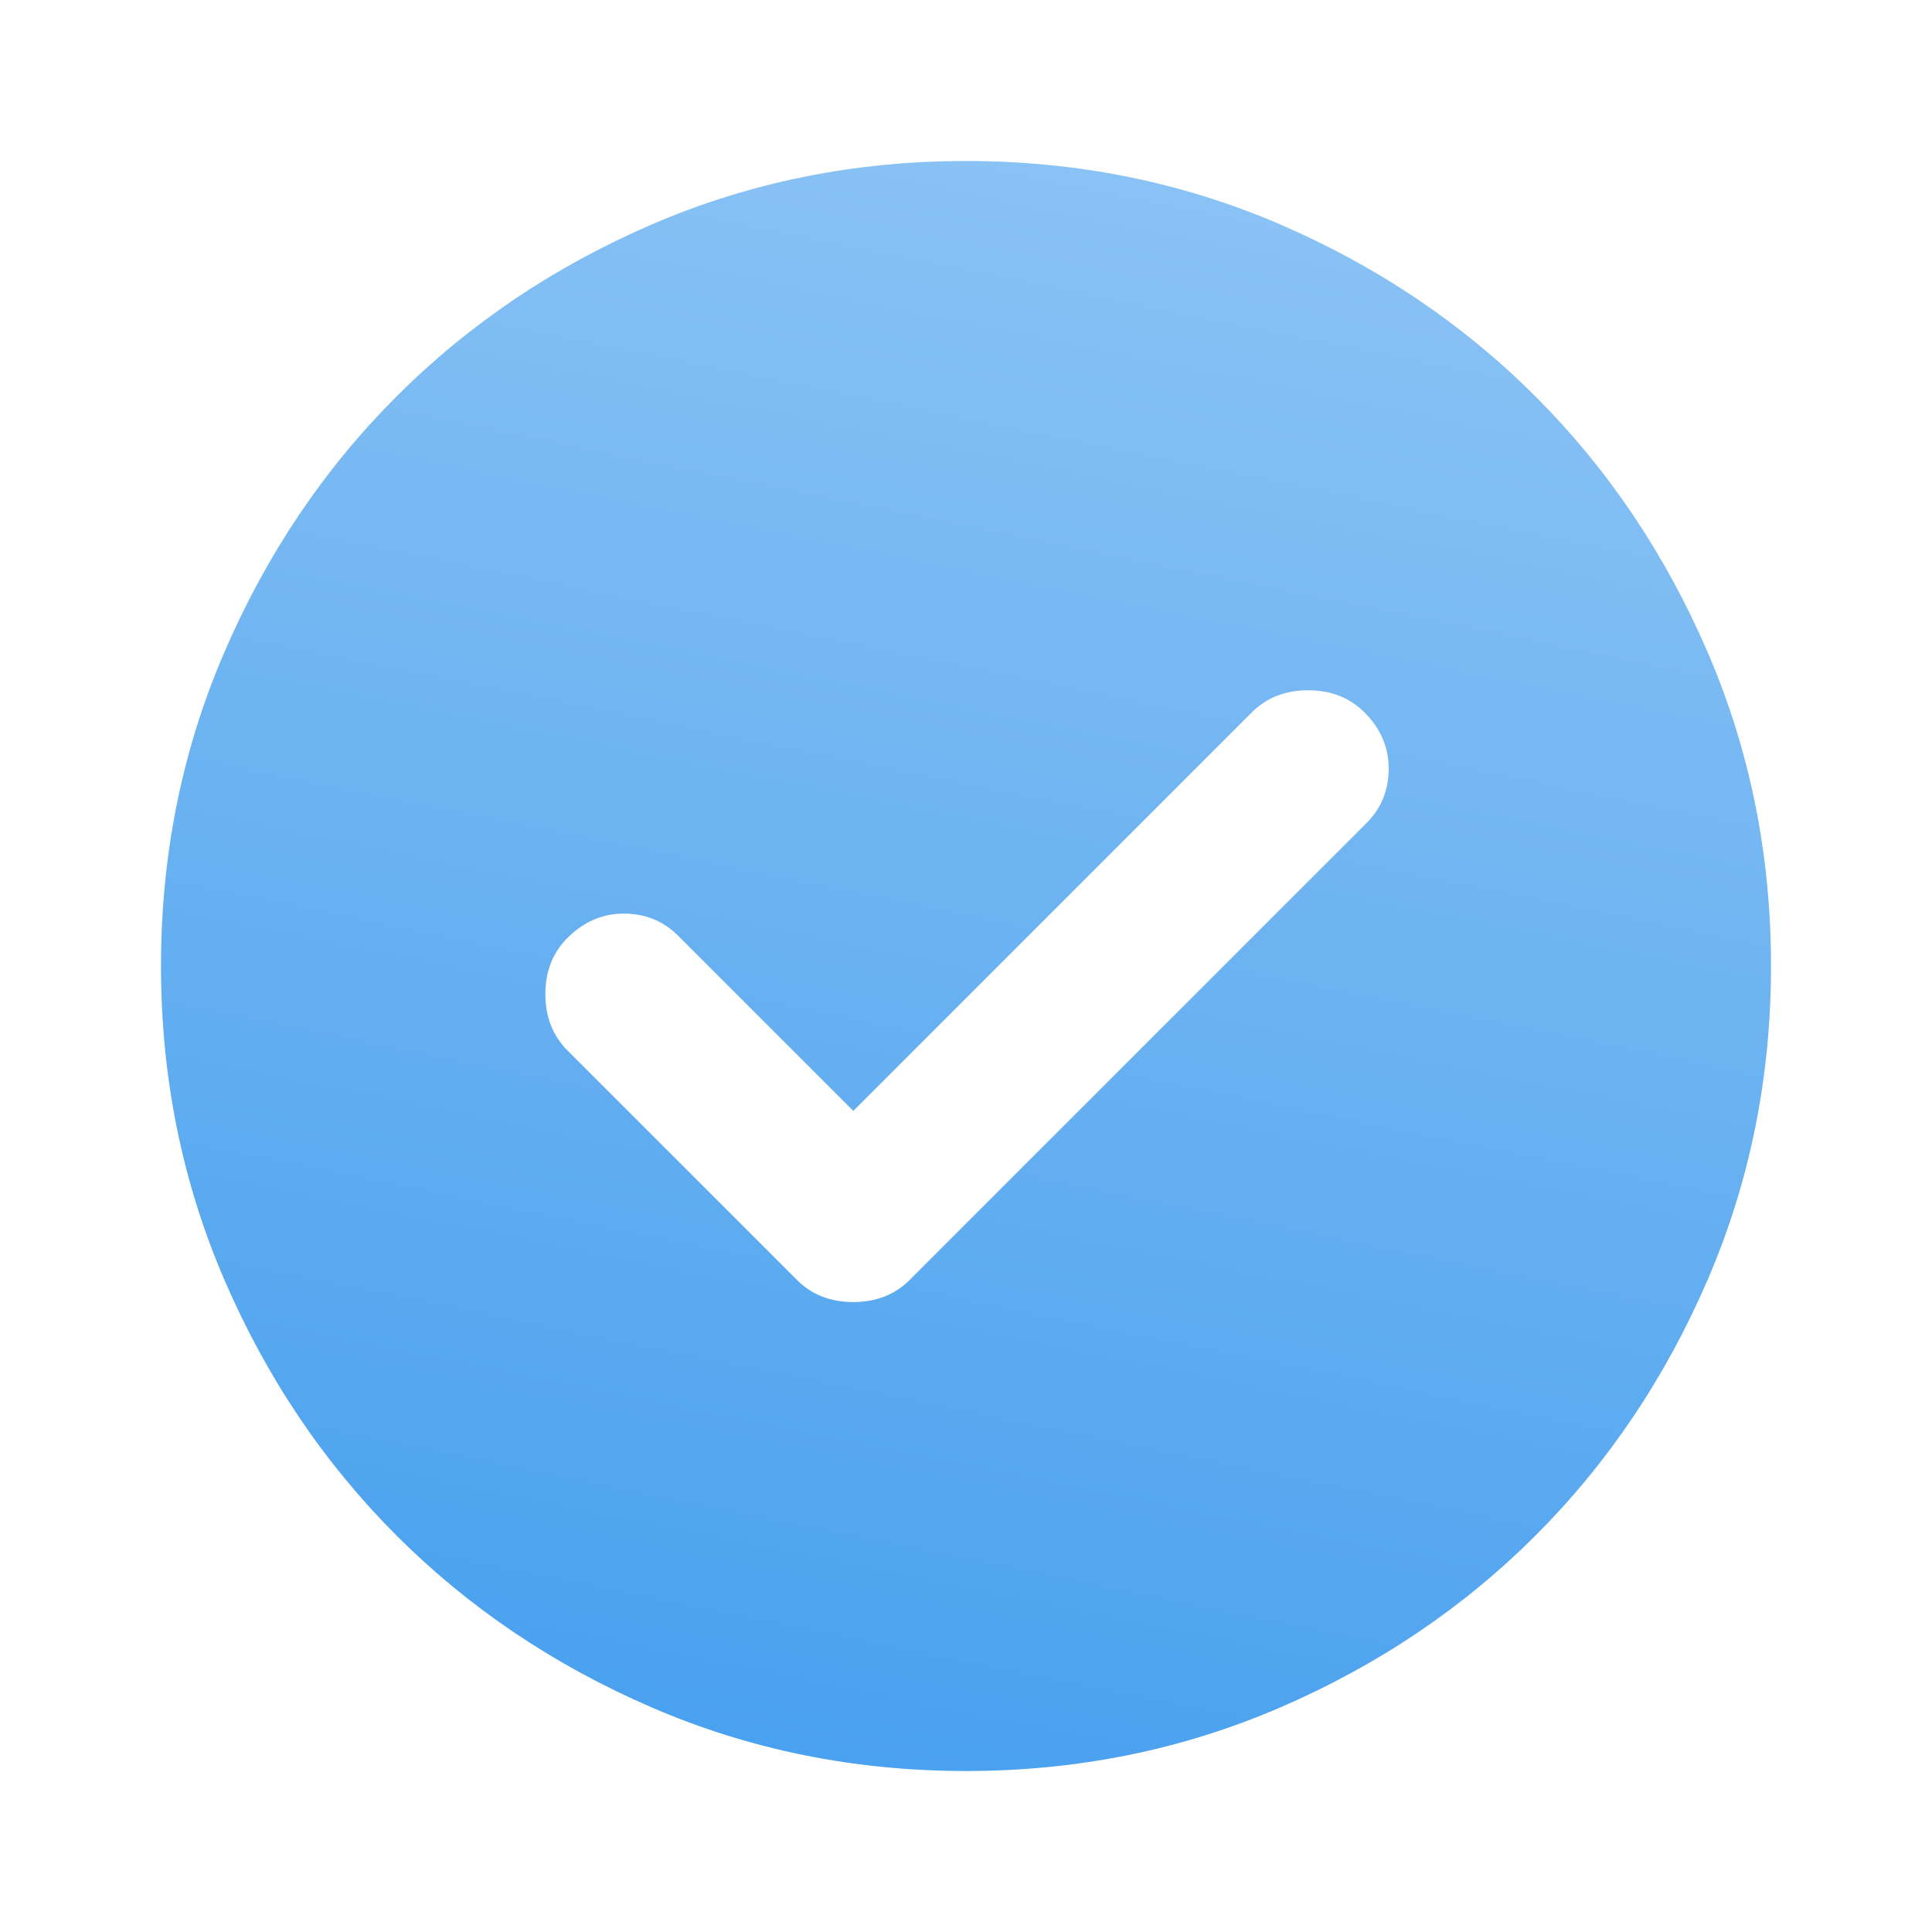 <svg width="18" height="18" viewBox="0 0 18 18" fill="none" xmlns="http://www.w3.org/2000/svg">
<g id="material-symbols:check-circle-rounded">
<path id="Vector" d="M7.95 10.35L6.319 8.719C6.181 8.581 6.013 8.512 5.812 8.512C5.612 8.512 5.438 8.588 5.287 8.738C5.15 8.875 5.081 9.05 5.081 9.262C5.081 9.475 5.15 9.65 5.287 9.787L7.425 11.925C7.562 12.062 7.737 12.131 7.95 12.131C8.162 12.131 8.338 12.062 8.475 11.925L12.731 7.669C12.869 7.531 12.938 7.362 12.938 7.162C12.938 6.963 12.863 6.787 12.713 6.638C12.575 6.5 12.4 6.431 12.188 6.431C11.975 6.431 11.8 6.5 11.662 6.638L7.95 10.35ZM9 16.5C7.963 16.5 6.987 16.303 6.075 15.909C5.162 15.515 4.369 14.981 3.694 14.306C3.019 13.631 2.485 12.838 2.091 11.925C1.697 11.012 1.5 10.037 1.5 9C1.5 7.963 1.697 6.987 2.091 6.075C2.485 5.162 3.019 4.369 3.694 3.694C4.369 3.019 5.162 2.484 6.075 2.09C6.987 1.697 7.963 1.5 9 1.5C10.037 1.5 11.012 1.697 11.925 2.09C12.838 2.484 13.631 3.019 14.306 3.694C14.981 4.369 15.515 5.162 15.909 6.075C16.303 6.987 16.5 7.963 16.5 9C16.5 10.037 16.303 11.012 15.909 11.925C15.515 12.838 14.981 13.631 14.306 14.306C13.631 14.981 12.838 15.515 11.925 15.909C11.012 16.303 10.037 16.5 9 16.5Z" fill="url(#paint0_linear_1113_27953)"/>
</g>
<defs>
<linearGradient id="paint0_linear_1113_27953" x1="1.5" y1="16.5" x2="5.009" y2="-0.827" gradientUnits="userSpaceOnUse">
<stop stop-color="#449EEE"/>
<stop offset="1" stop-color="#8FC5F5"/>
</linearGradient>
</defs>
</svg>
